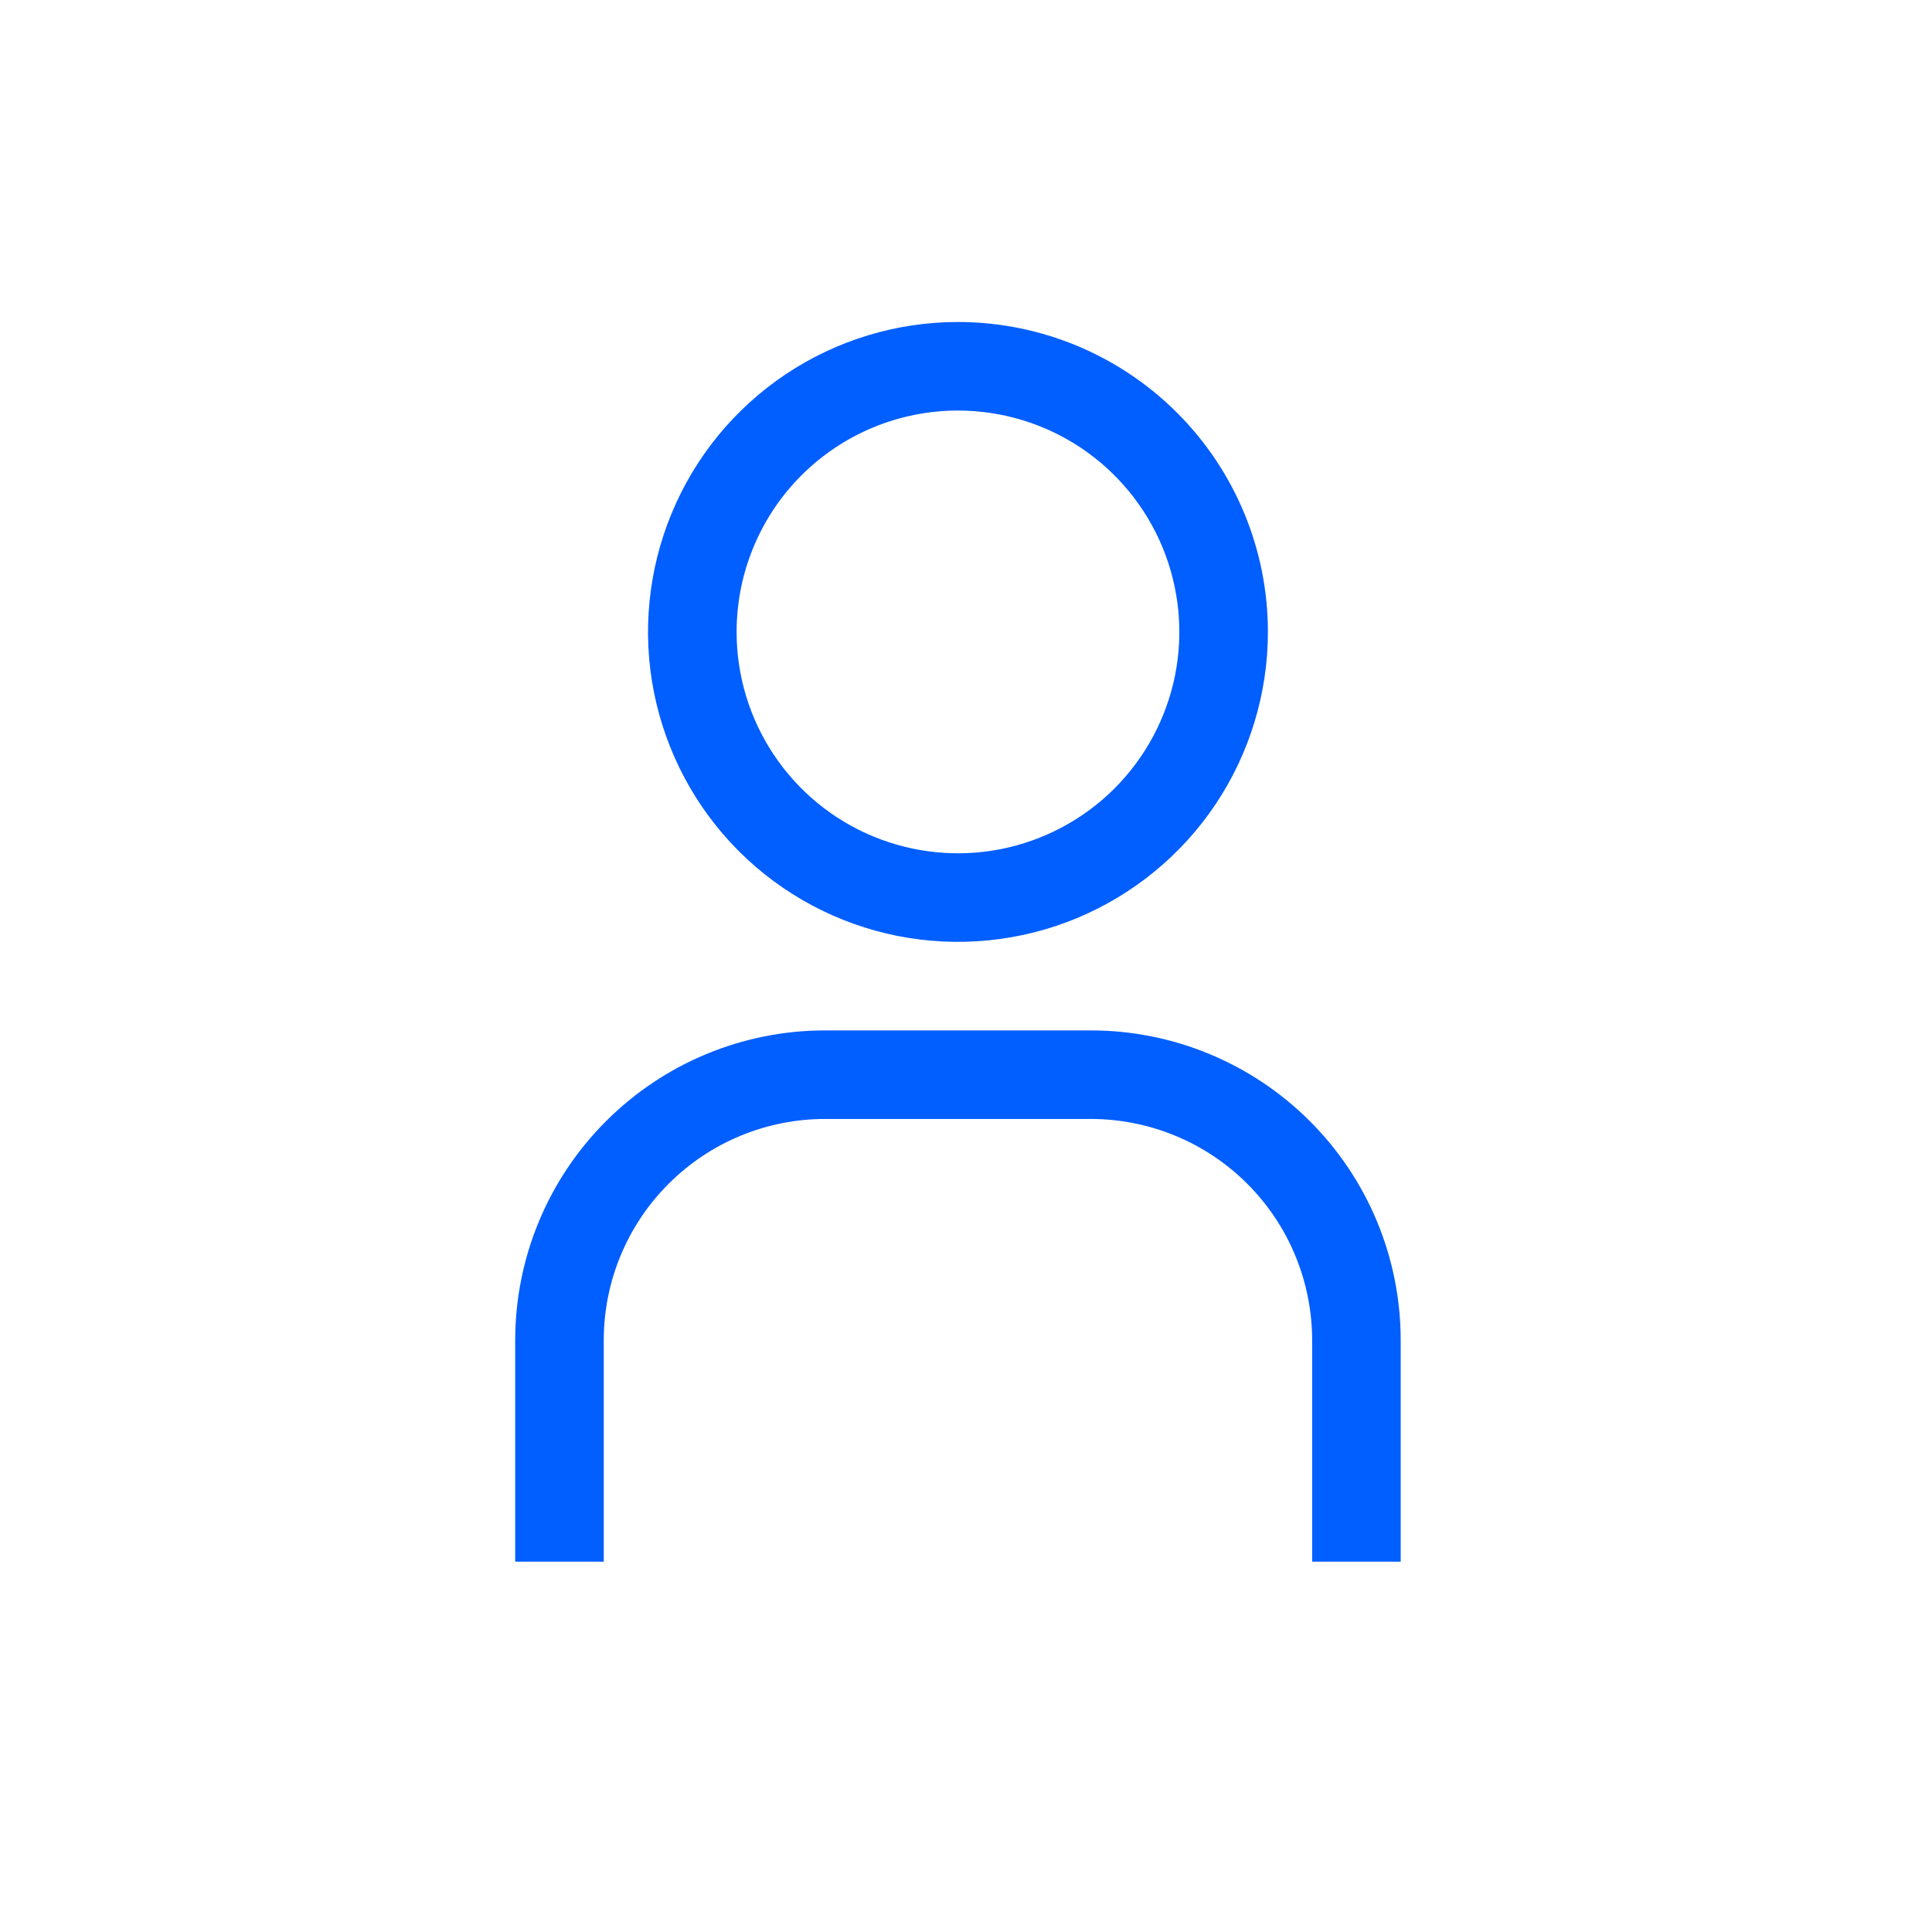 <svg width="30" height="30" viewBox="0 0 30 30" fill="none" xmlns="http://www.w3.org/2000/svg">
<path d="M14.875 6.375C15.555 6.375 16.22 6.577 16.785 6.954C17.35 7.332 17.791 7.869 18.051 8.497C18.311 9.125 18.379 9.816 18.247 10.483C18.114 11.15 17.786 11.762 17.306 12.243C16.825 12.724 16.212 13.051 15.546 13.184C14.879 13.317 14.188 13.248 13.559 12.988C12.931 12.728 12.395 12.288 12.017 11.722C11.639 11.157 11.438 10.492 11.438 9.812C11.438 8.901 11.8 8.026 12.444 7.382C13.089 6.737 13.963 6.375 14.875 6.375ZM14.875 5C13.923 5 12.993 5.282 12.201 5.811C11.41 6.34 10.793 7.091 10.429 7.971C10.065 8.85 9.969 9.818 10.155 10.751C10.341 11.685 10.799 12.542 11.472 13.216C12.145 13.889 13.003 14.347 13.936 14.533C14.87 14.718 15.837 14.623 16.717 14.259C17.596 13.894 18.348 13.278 18.877 12.486C19.405 11.695 19.688 10.764 19.688 9.812C19.688 8.536 19.18 7.312 18.278 6.41C17.375 5.507 16.151 5 14.875 5Z" fill="#015EFF"/>
<path d="M21.75 24.25H20.375V20.812C20.375 20.361 20.286 19.914 20.113 19.497C19.941 19.08 19.687 18.701 19.368 18.382C19.049 18.063 18.67 17.809 18.253 17.637C17.836 17.464 17.389 17.375 16.938 17.375H12.812C11.901 17.375 11.027 17.737 10.382 18.382C9.737 19.026 9.375 19.901 9.375 20.812V24.25H8V20.812C8 19.536 8.507 18.312 9.41 17.41C10.312 16.507 11.536 16 12.812 16H16.938C18.214 16 19.438 16.507 20.34 17.41C21.243 18.312 21.75 19.536 21.75 20.812V24.25Z" fill="#015EFF"/>
</svg>
